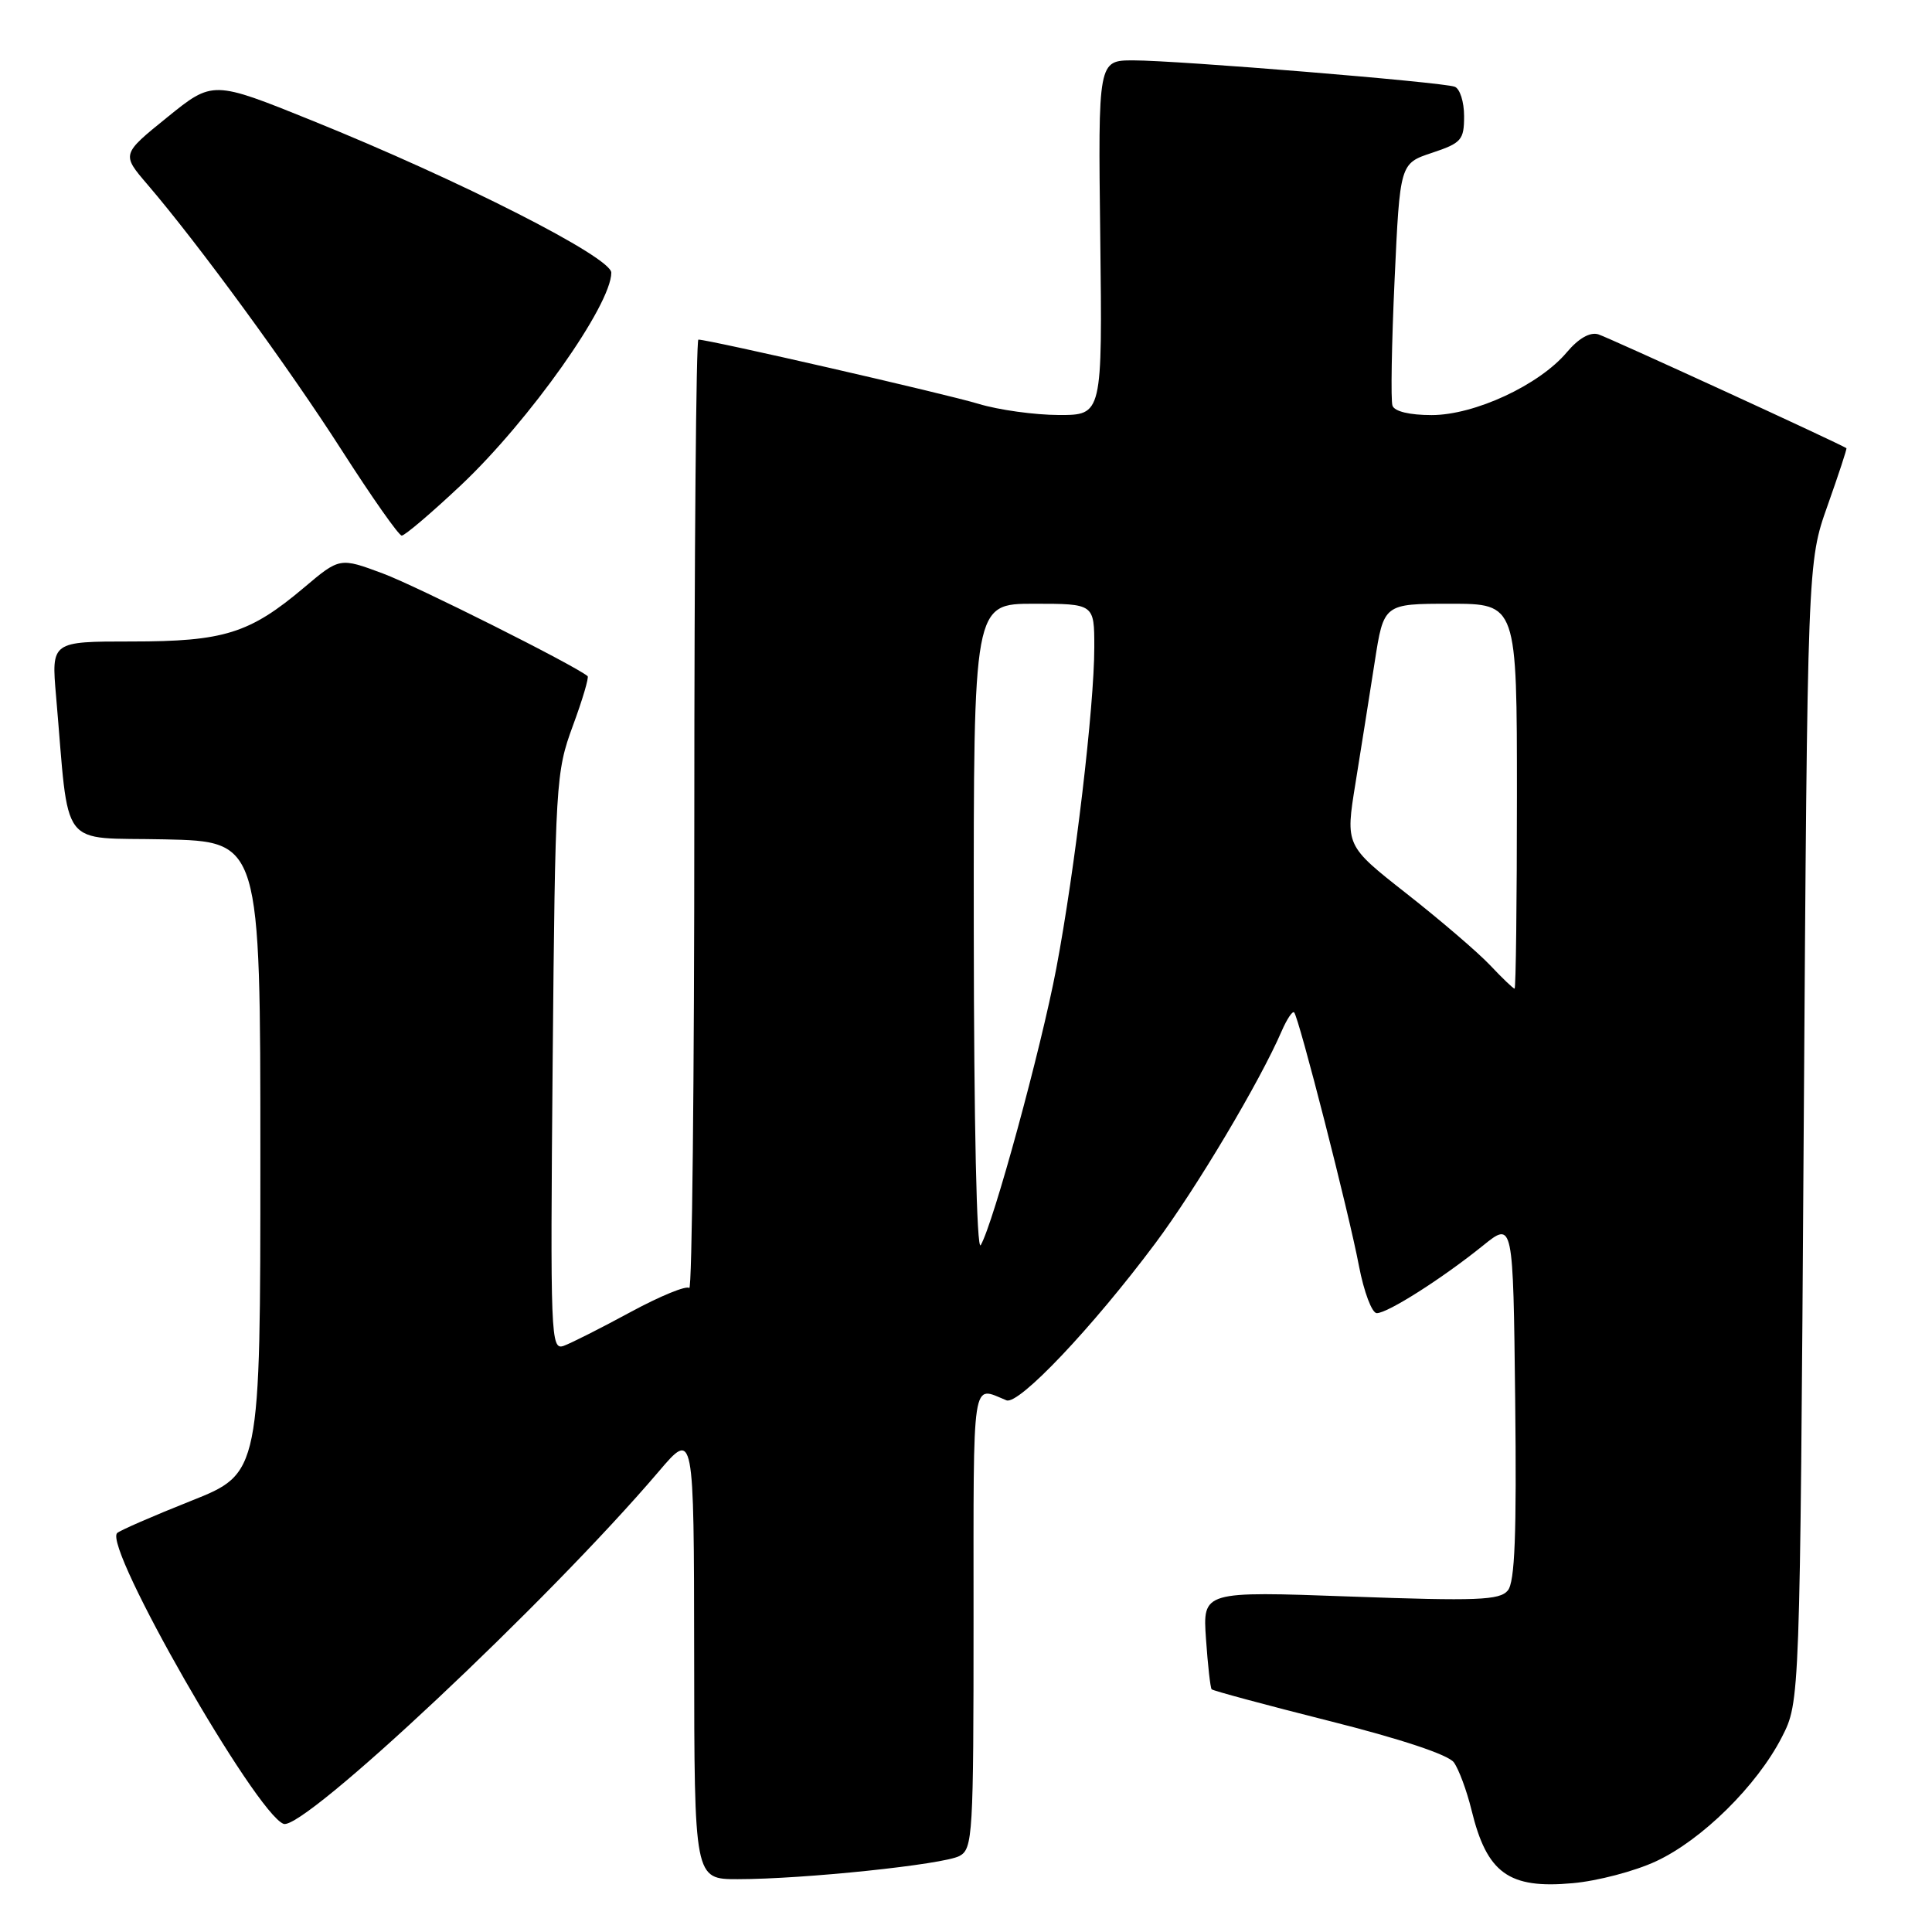 <?xml version="1.0" encoding="UTF-8" standalone="no"?>
<!DOCTYPE svg PUBLIC "-//W3C//DTD SVG 1.1//EN" "http://www.w3.org/Graphics/SVG/1.1/DTD/svg11.dtd" >
<svg xmlns="http://www.w3.org/2000/svg" xmlns:xlink="http://www.w3.org/1999/xlink" version="1.1" viewBox="0 0 256 256">
 <g >
 <path fill="currentColor"
d=" M 219.41 246.64 C 225.50 243.82 232.82 236.60 236.11 230.17 C 238.50 225.50 238.50 225.50 239.00 150.00 C 239.50 74.50 239.50 74.50 242.16 67.00 C 243.62 62.88 244.75 59.45 244.66 59.39 C 243.78 58.78 213.07 44.69 211.78 44.30 C 210.68 43.97 209.17 44.83 207.61 46.68 C 203.96 51.02 195.39 55.00 189.70 55.00 C 186.79 55.00 184.77 54.52 184.51 53.75 C 184.27 53.06 184.40 45.56 184.79 37.08 C 185.50 21.66 185.50 21.66 189.75 20.25 C 193.65 18.95 194.00 18.55 194.00 15.39 C 194.00 13.49 193.44 11.73 192.75 11.49 C 191.04 10.87 156.01 8.00 150.19 8.00 C 145.50 8.00 145.50 8.00 145.79 31.50 C 146.07 55.00 146.07 55.00 140.29 54.99 C 137.10 54.98 132.32 54.32 129.65 53.51 C 125.35 52.20 93.93 45.00 92.54 45.00 C 92.24 45.00 92.00 73.43 92.00 108.17 C 92.00 142.91 91.70 171.03 91.33 170.67 C 90.97 170.30 87.48 171.73 83.58 173.84 C 79.69 175.95 75.69 177.97 74.70 178.33 C 72.97 178.95 72.91 177.25 73.23 140.74 C 73.57 103.64 73.65 102.31 75.90 96.19 C 77.18 92.73 78.06 89.75 77.86 89.59 C 76.06 88.11 55.23 77.67 50.76 76.00 C 45.02 73.86 45.02 73.86 40.26 77.88 C 33.07 83.94 29.67 85.00 17.43 85.00 C 6.80 85.00 6.80 85.00 7.43 92.25 C 9.23 112.99 7.65 110.91 21.84 111.22 C 34.50 111.50 34.50 111.50 34.50 153.36 C 34.50 195.22 34.50 195.22 25.32 198.87 C 20.27 200.88 15.86 202.80 15.52 203.14 C 13.68 204.99 33.86 240.24 37.57 241.67 C 40.17 242.66 72.70 212.11 87.27 195.00 C 91.95 189.50 91.95 189.50 91.98 219.25 C 92.00 249.00 92.00 249.00 97.75 249.00 C 106.49 249.00 125.01 247.06 127.13 245.93 C 128.90 244.99 129.00 243.22 129.00 214.36 C 129.00 181.76 128.71 183.66 133.36 185.55 C 134.98 186.21 144.73 175.93 153.08 164.75 C 158.47 157.54 166.95 143.30 169.83 136.62 C 170.52 135.04 171.26 133.92 171.48 134.15 C 172.10 134.77 178.74 160.71 180.07 167.75 C 180.73 171.19 181.79 174.00 182.43 174.00 C 183.88 174.00 191.12 169.39 196.50 165.05 C 200.50 161.82 200.50 161.82 200.77 185.54 C 200.97 203.35 200.73 209.63 199.79 210.75 C 198.72 212.04 195.76 212.16 178.95 211.55 C 159.36 210.84 159.36 210.84 159.80 217.17 C 160.04 220.65 160.38 223.66 160.55 223.84 C 160.72 224.03 167.74 225.92 176.15 228.04 C 185.58 230.41 191.90 232.51 192.64 233.52 C 193.30 234.43 194.35 237.26 194.98 239.83 C 197.02 248.22 199.91 250.31 208.41 249.53 C 211.67 249.24 216.62 247.94 219.41 246.64 Z  M 61.09 64.28 C 70.17 55.71 81.00 40.40 81.00 36.13 C 81.00 34.09 61.03 23.93 41.34 15.97 C 28.19 10.66 28.19 10.66 22.15 15.55 C 16.10 20.44 16.10 20.44 19.56 24.47 C 26.34 32.39 38.25 48.68 45.32 59.72 C 49.27 65.88 52.83 70.95 53.23 70.97 C 53.63 70.98 57.17 67.97 61.09 64.28 Z  M 129.03 123.25 C 129.00 80.00 129.00 80.00 137.00 80.00 C 145.00 80.00 145.00 80.00 145.00 85.76 C 145.00 93.60 142.45 115.18 139.97 128.29 C 137.93 139.04 131.63 162.11 129.95 164.99 C 129.42 165.88 129.05 148.90 129.03 123.25 Z  M 197.44 127.89 C 195.82 126.18 190.85 121.92 186.38 118.41 C 178.27 112.04 178.27 112.04 179.61 103.77 C 180.34 99.22 181.49 92.01 182.15 87.75 C 183.35 80.00 183.35 80.00 192.17 80.00 C 201.00 80.00 201.00 80.00 201.00 105.50 C 201.00 119.53 200.86 131.00 200.69 131.00 C 200.51 131.00 199.05 129.60 197.44 127.89 Z "/>
</g>
</svg>